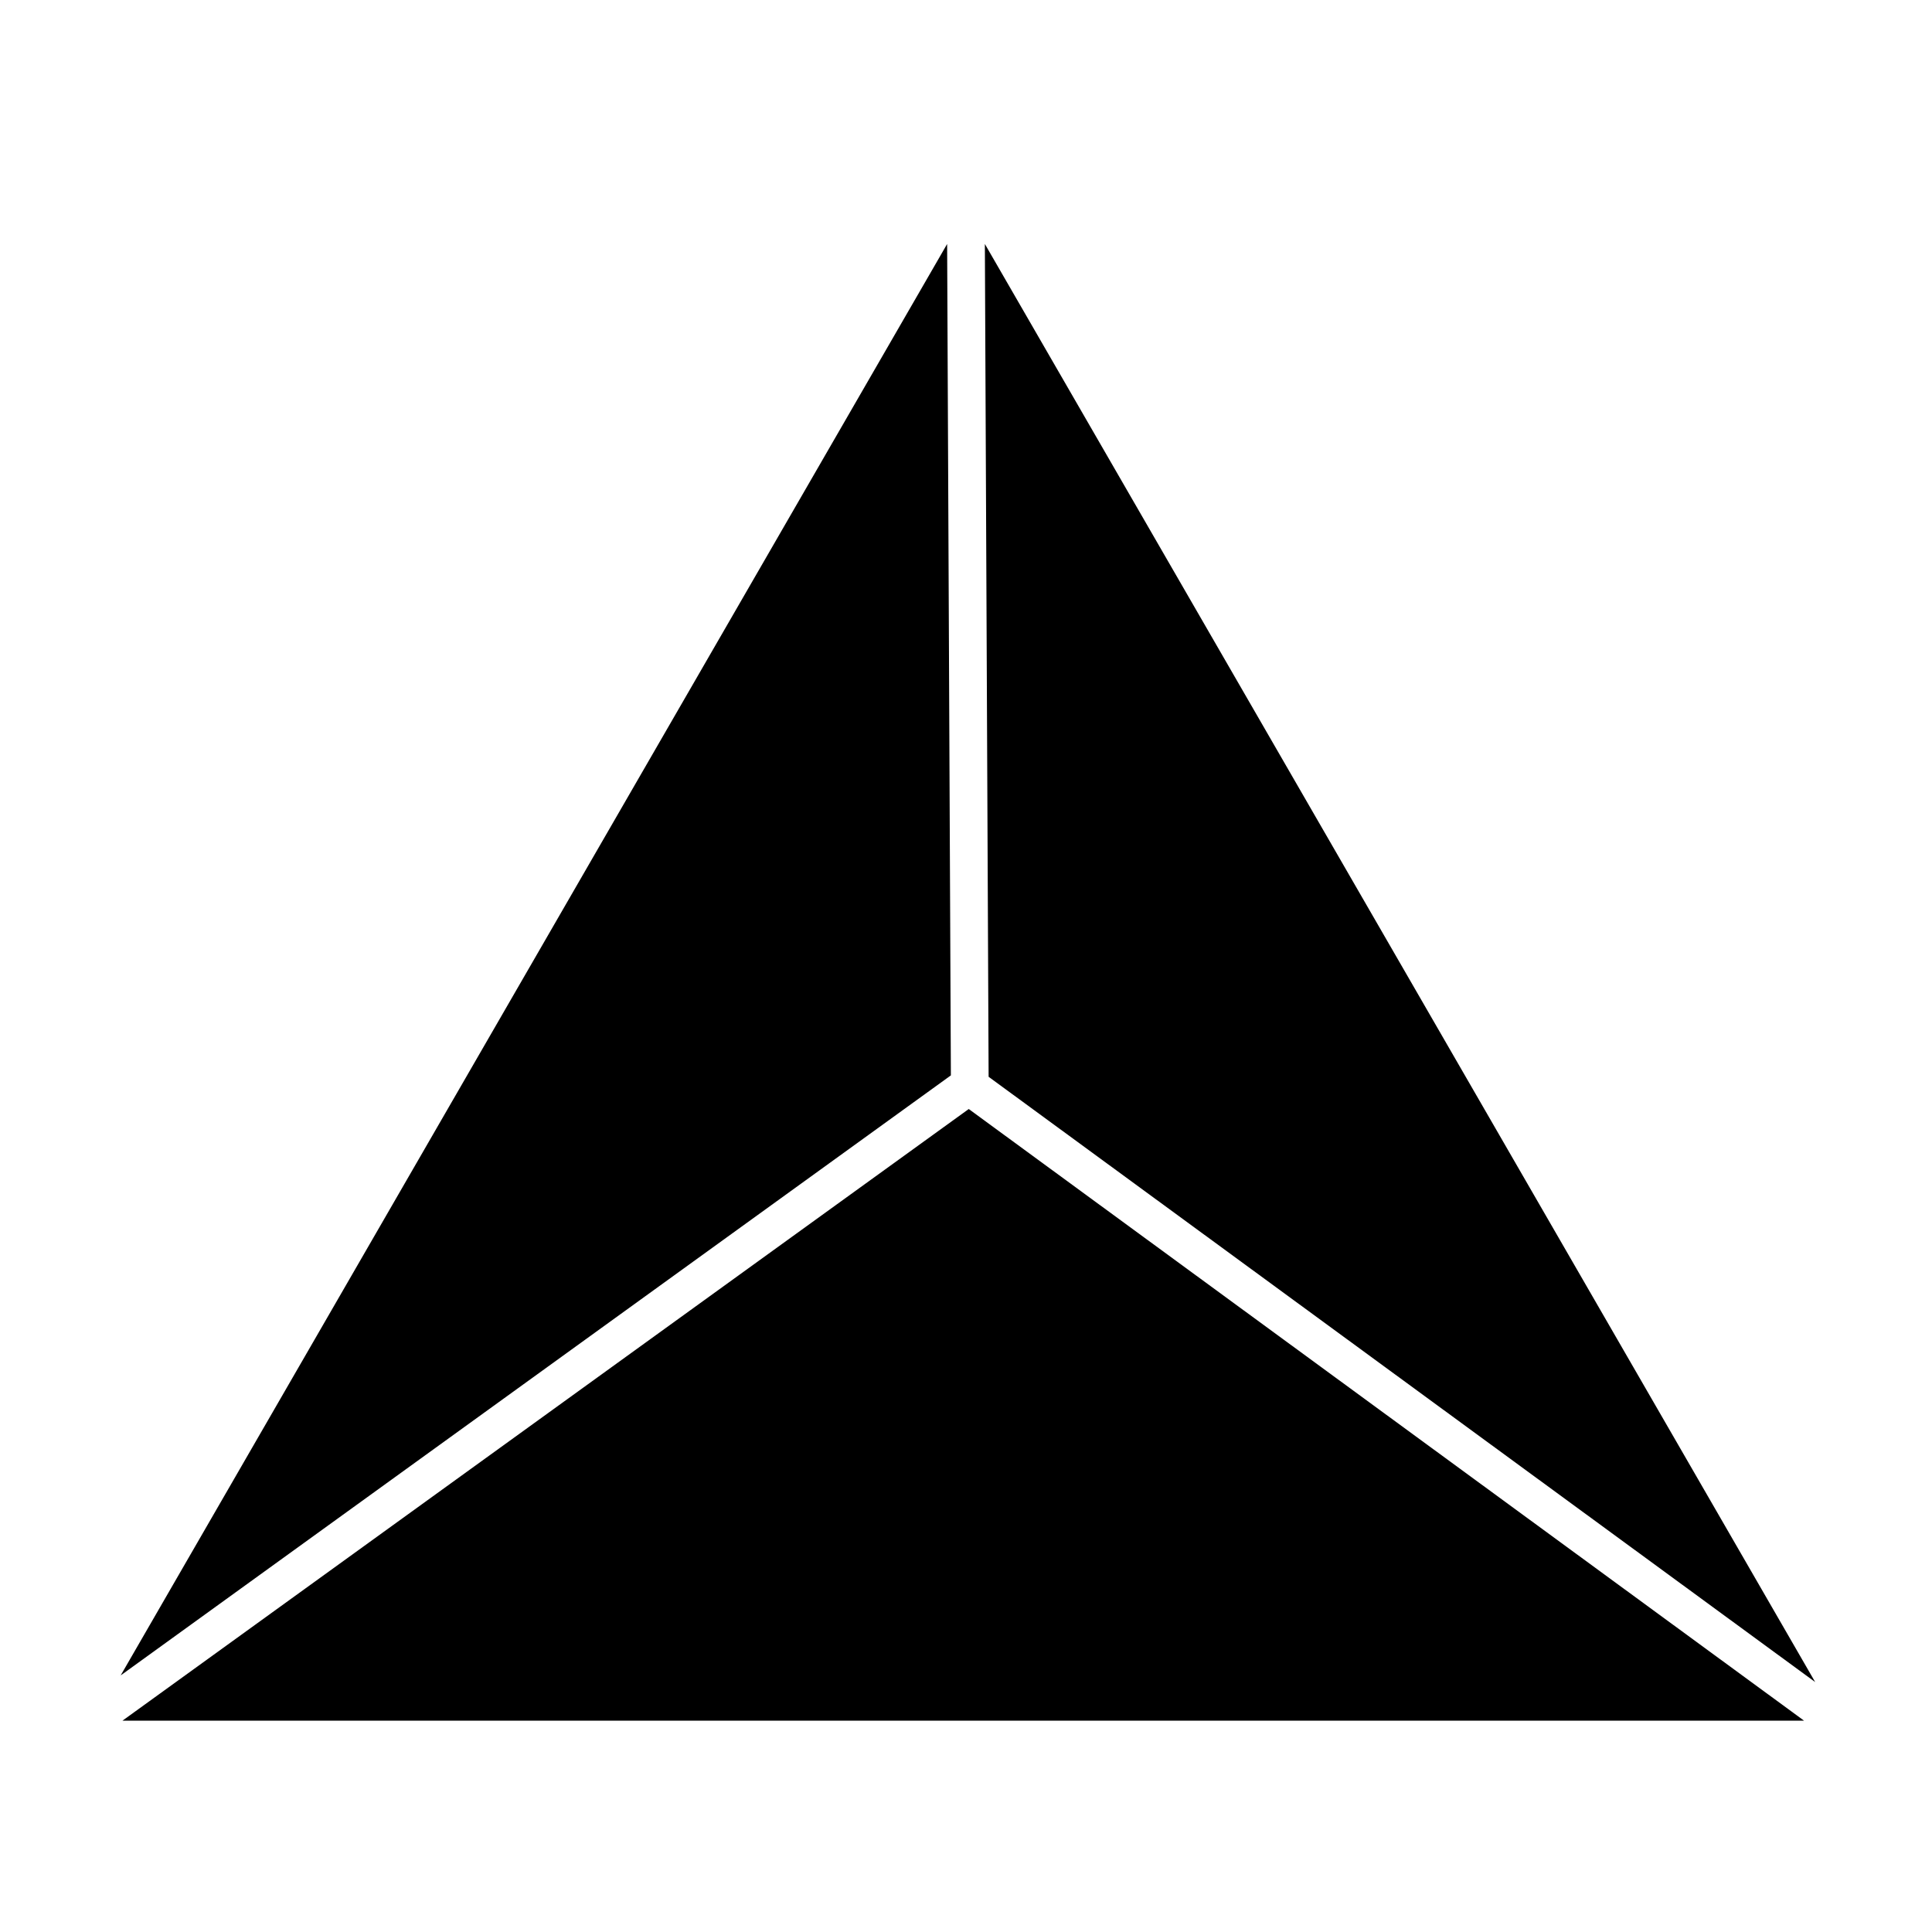 <?xml version="1.0" encoding="utf-8"?>
<svg style="height: 512px; width: 512px;" width="512" height="512" viewBox="0 0 512 512" xmlns="http://www.w3.org/2000/svg">
  <path d="M 251.992 284.986 L 31.976 444.004 L 250.999 64.661 Z M 256.729 293.901 L 478.099 456 L 32.449 456 Z M 261.994 285.362 L 261 64.659 L 481.036 445.756 Z" fill-opacity="1" fill="#000000"/>
</svg>